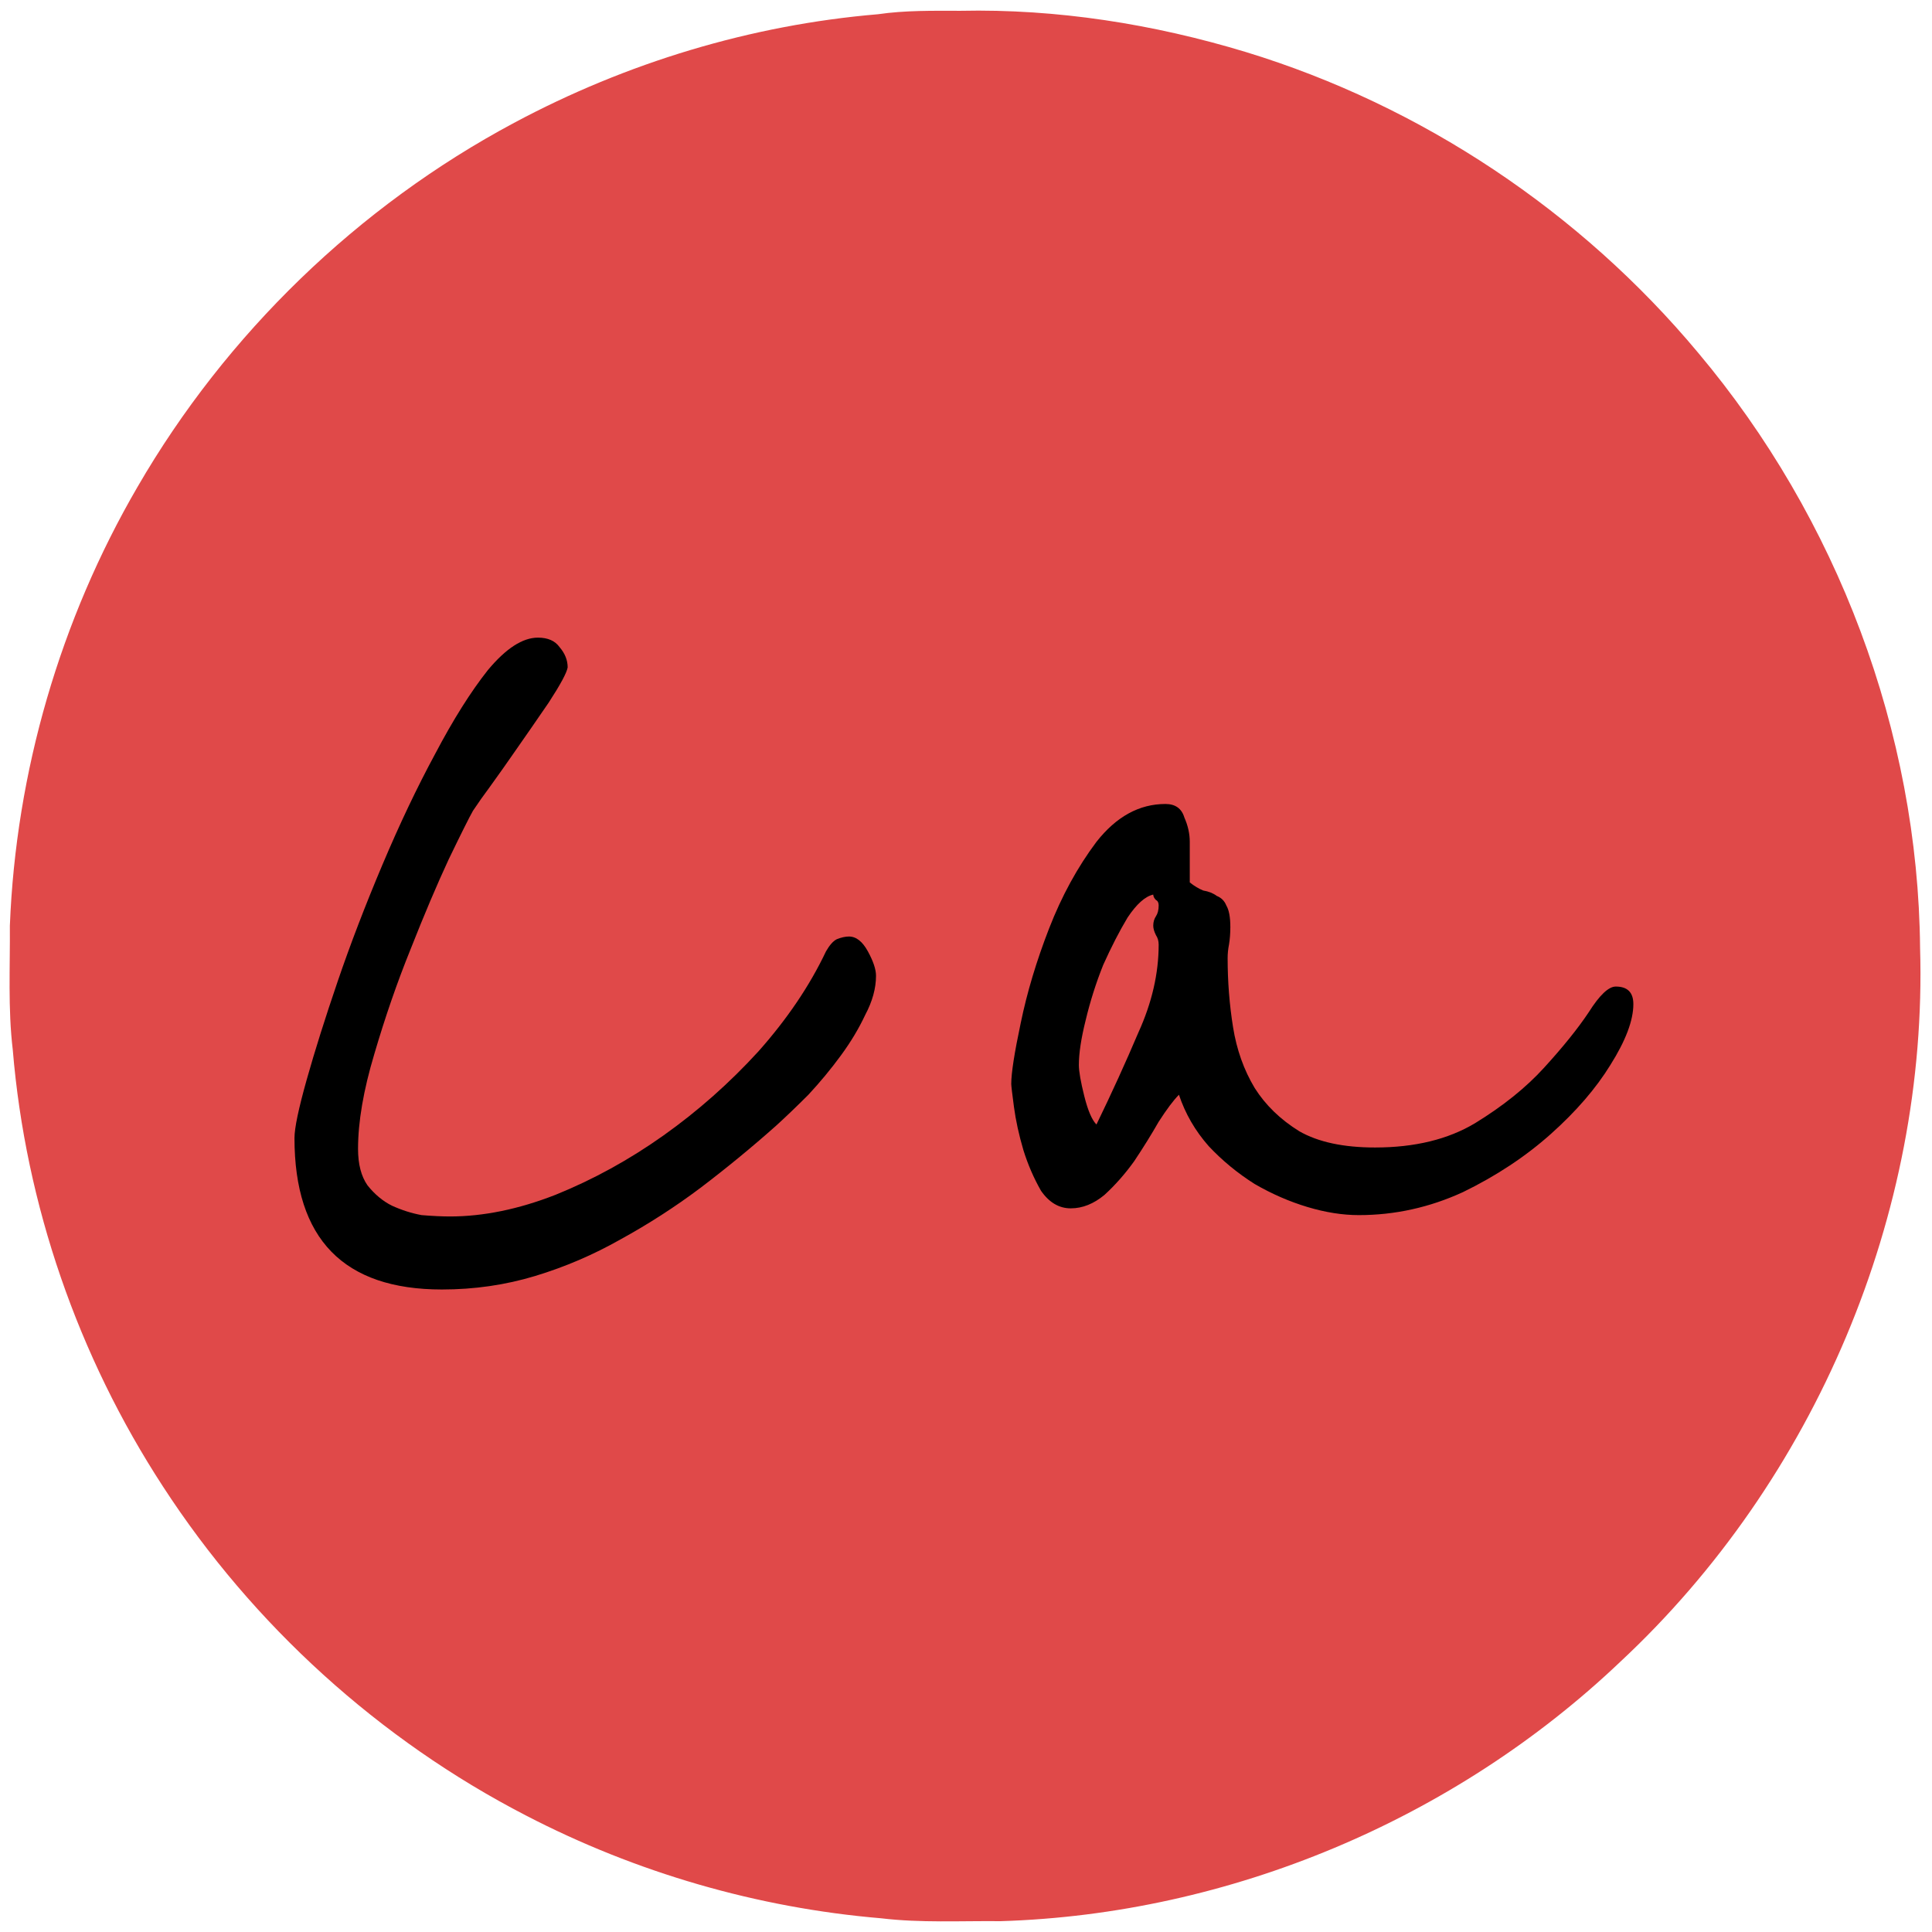 <?xml version="1.0" encoding="UTF-8" standalone="no"?>
<!-- Generator: Adobe Illustrator 23.0.2, SVG Export Plug-In . SVG Version: 6.00 Build 0)  -->

<svg
   version="1.1"
   id="Layer_1"
   x="0px"
   y="0px"
   viewBox="0 0 2000 2000"
   style="enable-background:new 0 0 2000 2000;"
   xml:space="preserve"
   sodipodi:docname="icon.svg"
   inkscape:version="1.2.1 (9c6d41e410, 2022-07-14)"
   xmlns:inkscape="http://www.inkscape.org/namespaces/inkscape"
   xmlns:sodipodi="http://sodipodi.sourceforge.net/DTD/sodipodi-0.dtd"
   xmlns="http://www.w3.org/2000/svg"
   xmlns:svg="http://www.w3.org/2000/svg"><defs
   id="defs17" /><sodipodi:namedview
   id="namedview15"
   pagecolor="#ffffff"
   bordercolor="#666666"
   borderopacity="1.0"
   inkscape:pageshadow="2"
   inkscape:pageopacity="0.0"
   inkscape:pagecheckerboard="0"
   showgrid="false"
   inkscape:zoom="0.3765"
   inkscape:cx="909.69456"
   inkscape:cy="998.67198"
   inkscape:window-width="1680"
   inkscape:window-height="979"
   inkscape:window-x="-8"
   inkscape:window-y="-8"
   inkscape:window-maximized="1"
   inkscape:current-layer="layer2"
   inkscape:showpageshadow="2"
   inkscape:deskcolor="#d1d1d1" />
<style
   type="text/css"
   id="style2">
	.st0{fill:#E04949;}
</style>



<g
   inkscape:groupmode="layer"
   id="layer2"
   inkscape:label="Dot"><path
     class="st0"
     d="m 908.83,14.74 c 28.28,-4.11 56.93,-3.6 85.44,-3.56 99.94,-2.13 199.93,13.72 295.49,42.7 181.87,55.5 346.41,165.39 468.21,311.37 143.89,171.03 227.71,392.47 229.69,616.18 8.13,275.56 -108.82,550.93 -310.23,738.73 -171.8,163.45 -404.49,261.37 -641.53,268.63 -41.31,-0.42 -82.76,1.94 -123.88,-3 C 784.17,1975.02 658.53,1938.56 544.59,1879.46 392.66,1801.04 261.85,1682.28 168.75,1538.88 80.81,1403.99 26.52,1247.2 13.21,1086.66 8.13,1044.1 10.53,1001.12 10.21,958.33 16.45,799.13 62.28,641.6 142.45,503.89 234.17,345.52 370.71,213.45 532.15,127.18 648.41,64.93 777.38,25.83 908.83,14.74"
     id="path4"
     inkscape:label="path4"
     sodipodi:nodetypes="ccccccccccccccc" /><g
     aria-label="Ca"
     id="text1267"
     style="font-size:1400px;font-family:'Reenie Beanie';-inkscape-font-specification:'Reenie Beanie';stroke:#a0a0a0;stroke-opacity:0.998"><g
       id="path1324"><path
         style="color:#000000;-inkscape-font-specification:'Reenie Beanie';fill:#000000;stroke:none;stroke-opacity:1;-inkscape-stroke:none"
         d="m 906.844,1010.077 q 0,19.6 -11.2,40.6 -9.8,21 -25.2,42 -15.4,21 -33.6,40.6 -18.2,18.2 -33.6,32.2 -37.8,33.6 -78.4,64.4 -39.2,29.4 -82.6,53.2 -42,23.8 -88.2,37.8 -46.2,14 -96.6,14 -152.6,0 -152.6,-156.8 0,-15.4 12.6,-60.2 12.6,-44.8 32.2,-102.2 19.6,-57.4 46.2,-120.4 26.6,-63 54.6,-114.8 28,-53.2 54.6,-86.8 28,-33.6 51.8,-33.6 15.4,0 22.4,9.8 8.4,9.8 8.4,21 -1.4,8.4 -19.6,36.4 -18.2,26.6 -37.8,54.6 -2.8,4.2 -9.8,14 -7,9.8 -14,19.6 -8.4,11.2 -16.8,23.8 -5.6,9.8 -25.2,50.4 -18.2,39.2 -39.2,92.4 -21,51.8 -37.8,109.2 -16.8,56 -16.8,98 0,23.8 9.8,37.8 11.2,14 25.2,21 15.4,7 30.8,9.8 16.8,1.4 29.4,1.4 51.8,0 109.2,-22.4 58.8,-23.8 112,-61.6 53.2,-37.8 98,-86.8 44.8,-50.4 70,-103.6 5.6,-9.8 11.2,-12.6 7,-2.8 12.6,-2.8 11.2,0 19.6,15.4 8.4,15.4 8.4,25.2 z"
         id="path1331" /></g><g
       id="path1326"><path
         style="color:#000000;-inkscape-font-specification:'Reenie Beanie';fill:#000000;stroke:none;stroke-opacity:1;-inkscape-stroke:none"
         d="m 1690.843,1039.477 q 0,25.2 -23.8,63 -22.4,36.4 -61.6,71.4 -39.2,35 -91,60.2 -51.8,23.8 -107.8,23.8 -25.2,0 -53.2,-8.4 -28,-8.4 -54.6,-23.8 -26.6,-16.8 -47.6,-39.2 -21,-23.8 -30.8,-53.2 -8.4,8.4 -21,28 -11.2,19.6 -25.2,40.6 -14,19.6 -30.8,35 -16.8,14 -35,14 -18.2,0 -30.8,-18.2 -11.2,-19.6 -18.2,-42 -7,-23.8 -9.8,-44.8 -2.8,-21 -2.8,-23.8 0,-16.8 9.8,-63 9.8,-47.6 29.4,-98 19.6,-50.4 49,-89.6 30.8,-39.2 71.4,-39.2 15.4,0 19.6,14 5.6,12.6 5.6,25.2 v 42 q 7,5.6 14,8.4 8.4,1.4 14,5.6 7,2.8 9.8,9.8 4.2,7 4.2,22.4 0,9.8 -1.4,18.2 -1.4,7 -1.4,14 0,36.4 5.6,71.4 5.6,35 22.4,63 16.8,26.6 46.2,44.8 29.4,16.8 78.4,16.8 61.6,0 103.6,-25.2 43.4,-26.6 71.4,-57.4 29.4,-32.2 46.2,-57.4 16.8,-26.6 28,-26.6 18.2,0 18.2,18.2 z m -491.4,-61.6 q 0,-5.6 -2.8,-9.8 -2.8,-5.6 -2.8,-9.8 0,-5.6 2.8,-9.8 2.8,-4.2 2.8,-11.2 0,-4.2 -2.8,-5.6 -2.8,-2.8 -2.8,-5.6 -12.6,2.8 -26.6,23.8 -12.6,21 -25.2,49 -11.2,28 -18.2,57.4 -7,28 -7,46.2 0,9.8 5.6,32.2 5.6,22.4 12.6,29.4 23.8,-49 43.4,-95.2 21,-46.2 21,-91 z"
         id="path1337" /></g></g></g></svg>
